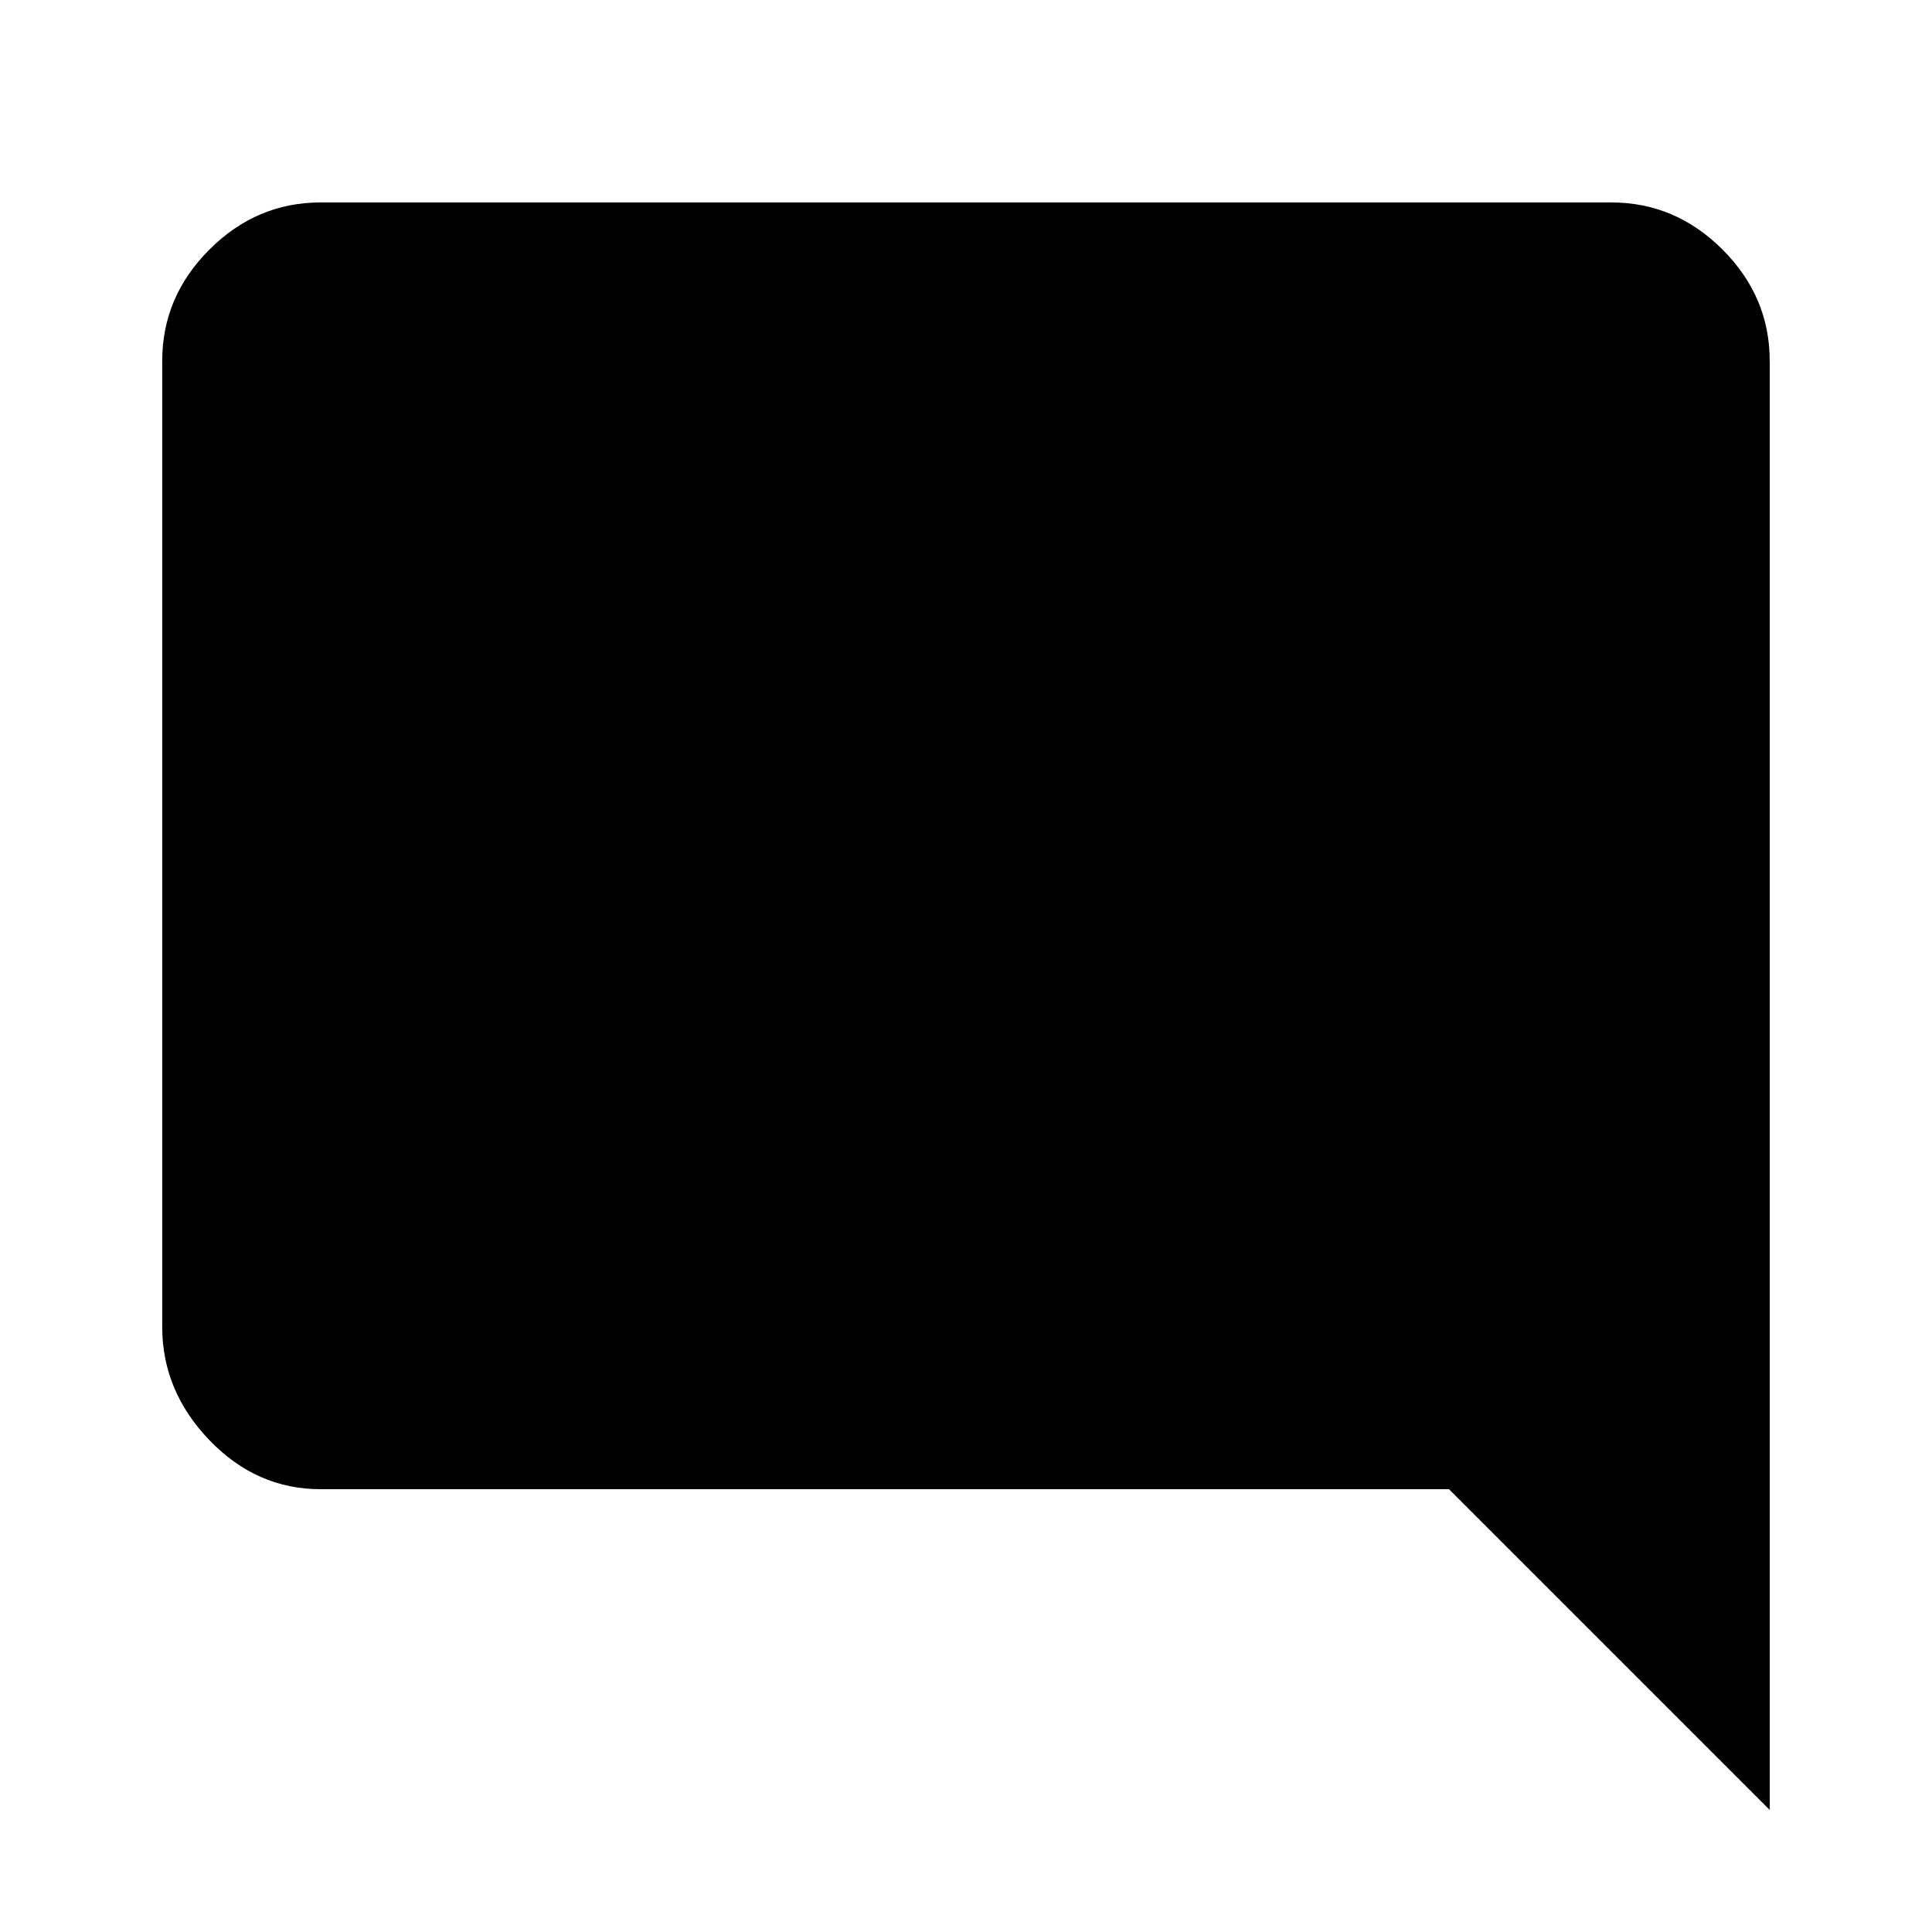 <!-- Generated by IcoMoon.io -->
<svg version="1.1" xmlns="http://www.w3.org/2000/svg" width="32" height="32" viewBox="0 0 32 32">
<title>mode_comment</title>
<path d="M29.313 5.979v24l-5.313-5.313h-18.688q-1.063 0-1.844-0.813t-0.781-1.875v-16q0-1.063 0.781-1.844t1.844-0.781h21.375q1.063 0 1.844 0.781t0.781 1.844z"></path>
</svg>
